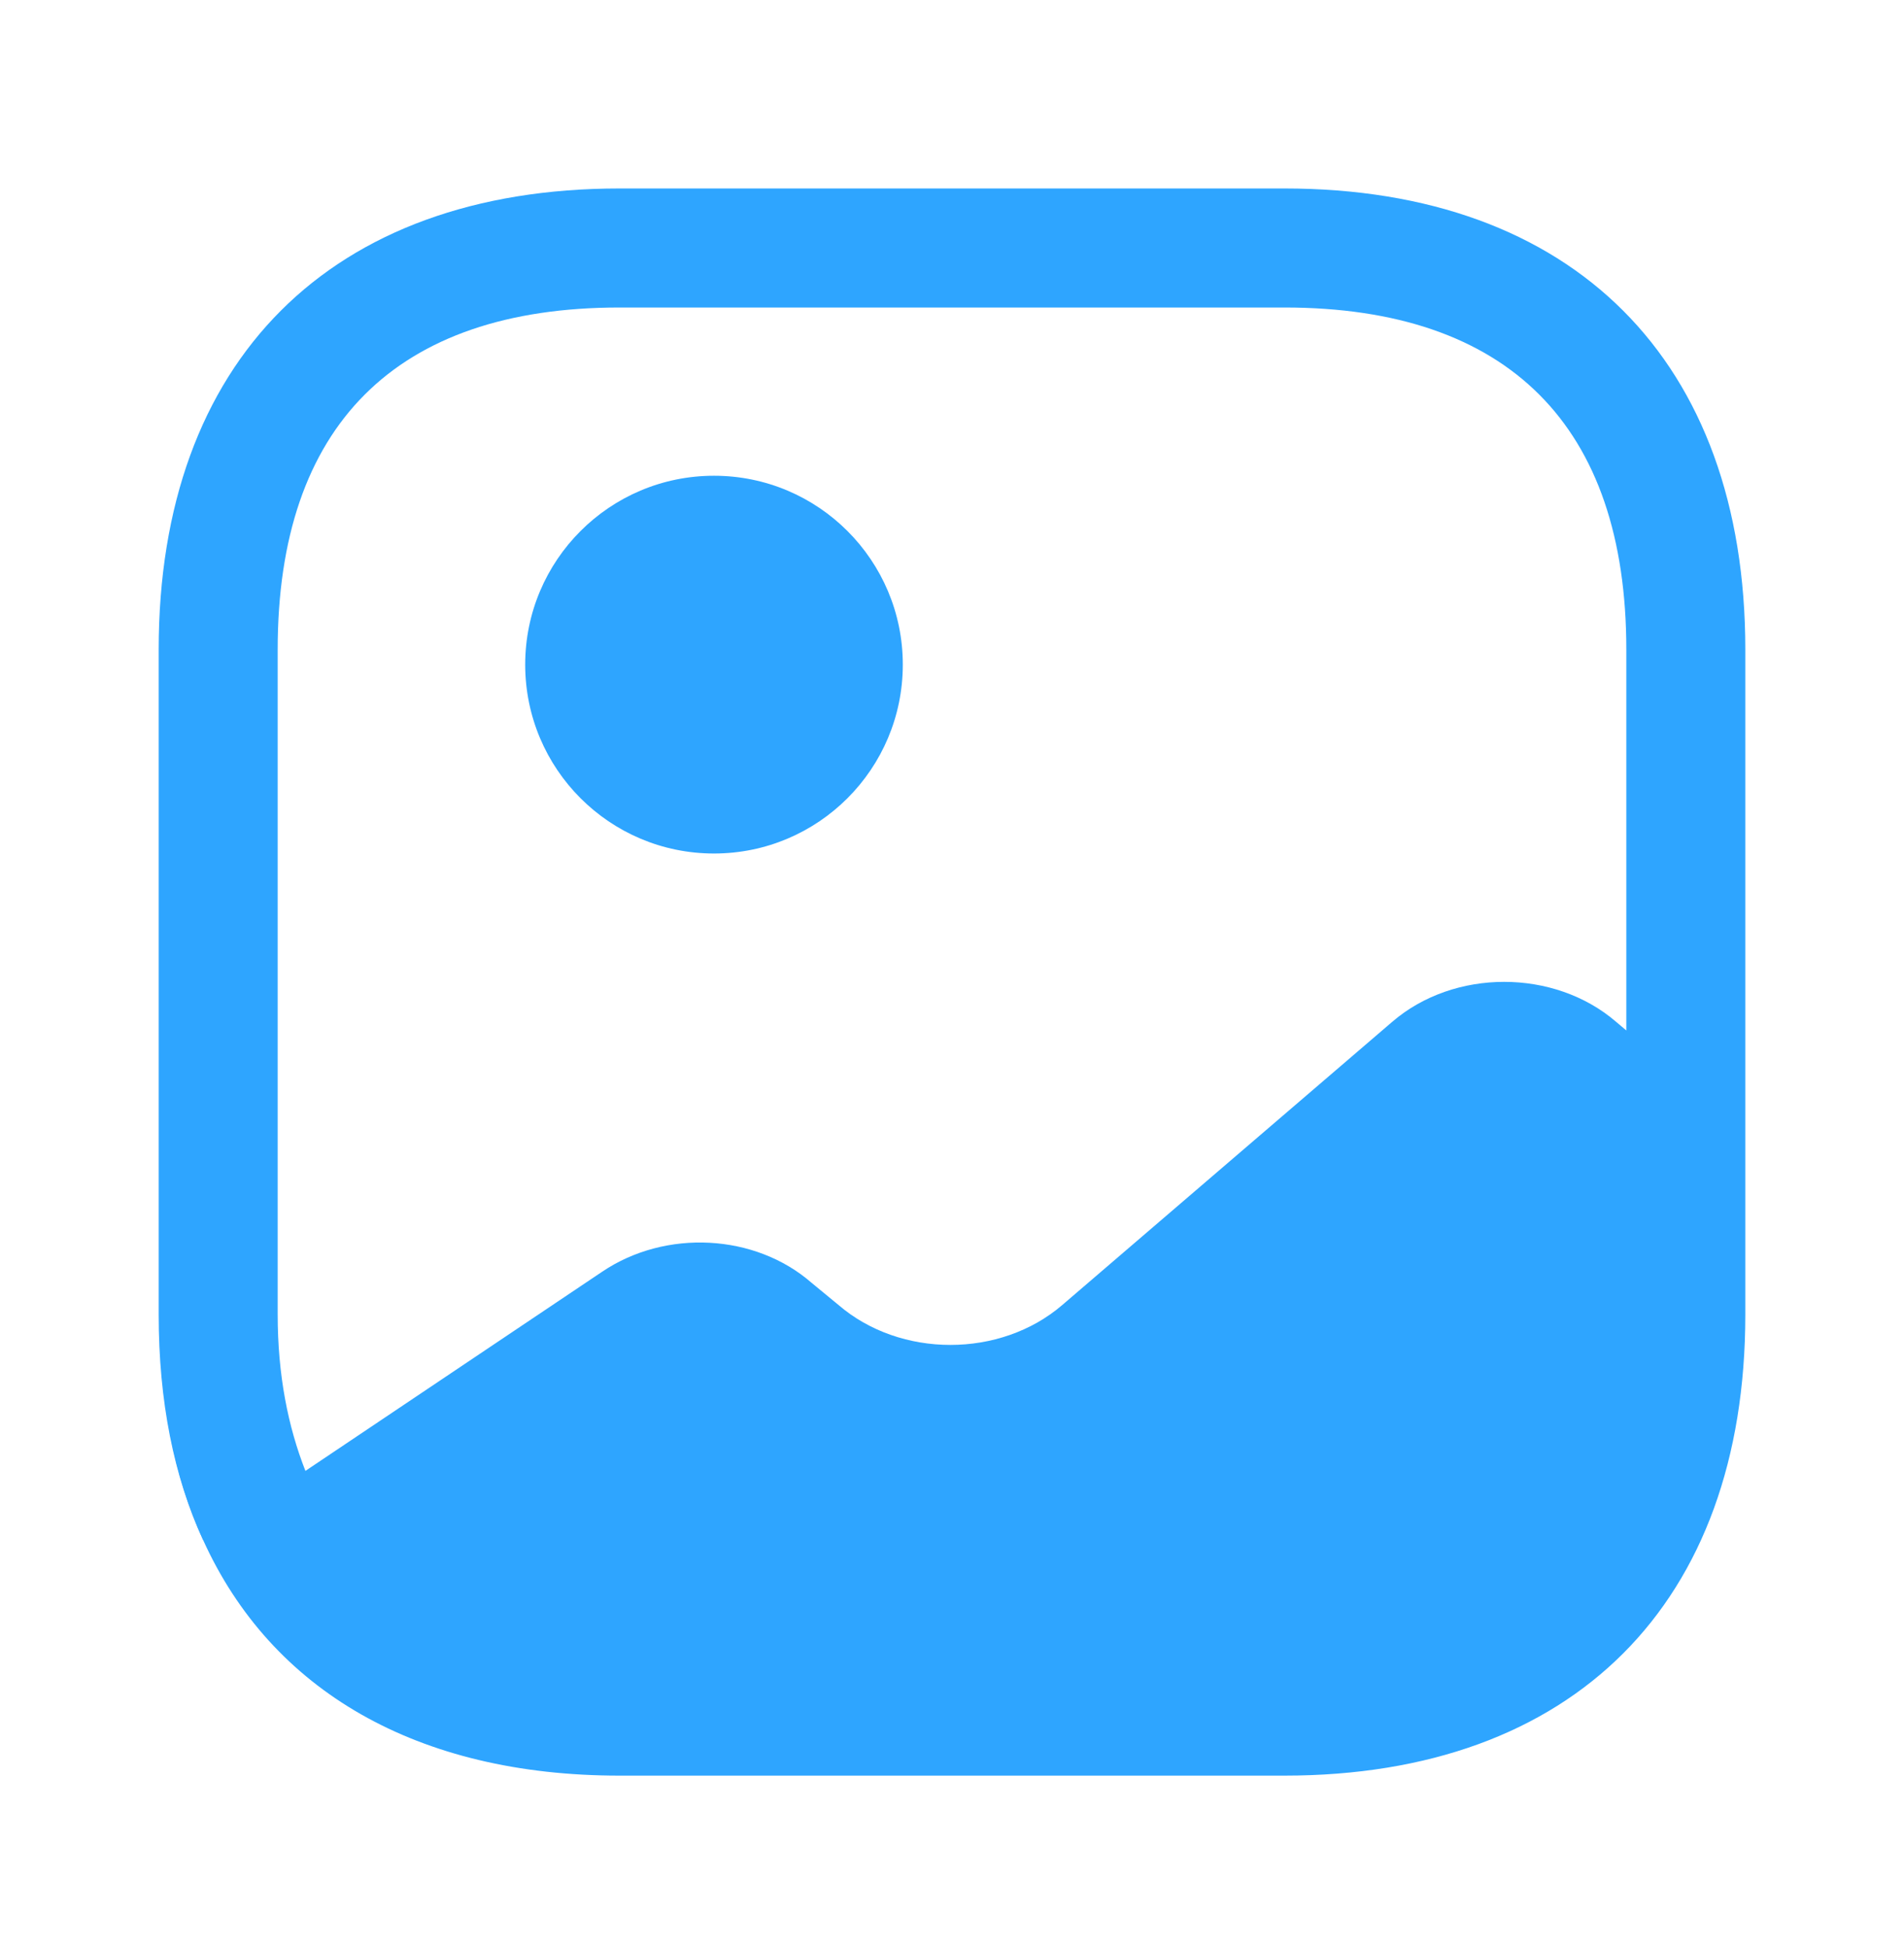 <svg width="44" height="45" viewBox="0 0 44 45" fill="none" xmlns="http://www.w3.org/2000/svg">
<path d="M4.73 35.54L4.693 35.576C4.198 34.495 3.887 33.266 3.758 31.91C3.887 33.248 4.235 34.458 4.73 35.54Z" fill="#2EA5FF"/>
<path d="M16.5 19.718C18.91 19.718 20.863 17.764 20.863 15.354C20.863 12.945 18.91 10.991 16.5 10.991C14.09 10.991 12.137 12.945 12.137 15.354C12.137 17.764 14.09 19.718 16.5 19.718Z" fill="#2EA5FF"/>
<path d="M29.682 4.354H14.318C7.645 4.354 3.667 8.333 3.667 15.006V30.369C3.667 32.368 4.015 34.109 4.693 35.576C6.27 39.059 9.643 41.021 14.318 41.021H29.682C36.355 41.021 40.333 37.043 40.333 30.369V26.171V15.006C40.333 8.333 36.355 4.354 29.682 4.354ZM37.345 23.605C35.915 22.376 33.605 22.376 32.175 23.605L24.548 30.149C23.118 31.378 20.808 31.378 19.378 30.149L18.755 29.636C17.453 28.5 15.382 28.39 13.915 29.38L7.058 33.981C6.655 32.955 6.417 31.763 6.417 30.369V15.006C6.417 9.836 9.148 7.104 14.318 7.104H29.682C34.852 7.104 37.583 9.836 37.583 15.006V23.806L37.345 23.605Z" fill="#2EA5FF"/>
</svg>
